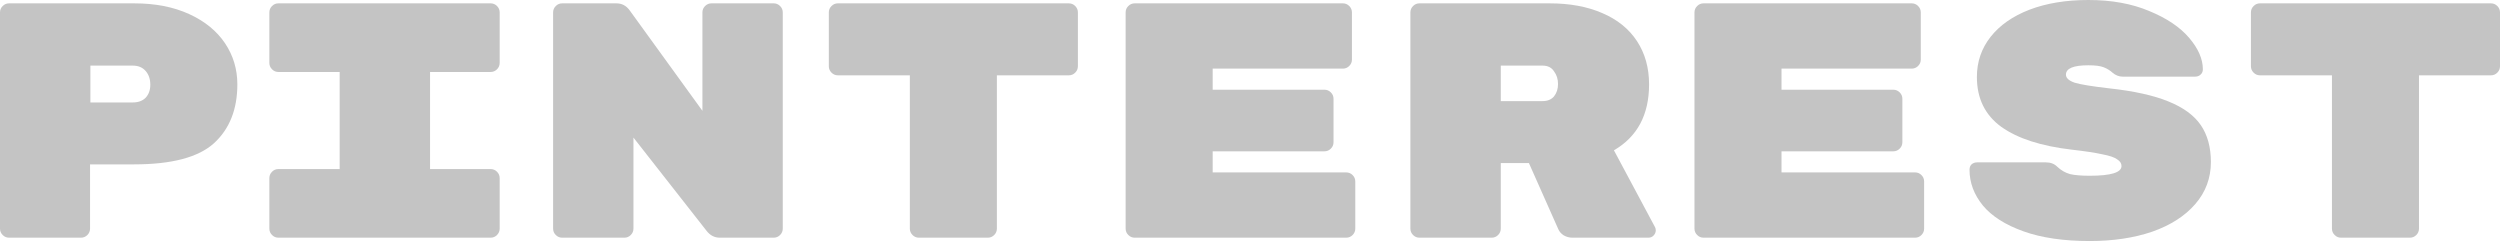 <svg width="300" height="29" viewBox="0 0 300 29" fill="none" xmlns="http://www.w3.org/2000/svg">
<path d="M16.109 0.402C18.627 0.402 20.823 0.83 22.697 1.687C24.572 2.544 26.005 3.709 26.996 5.182C27.986 6.655 28.482 8.302 28.482 10.123C28.482 13.123 27.545 15.48 25.67 17.194C23.795 18.881 20.608 19.724 16.109 19.724H10.806V27.438C10.806 27.732 10.699 27.986 10.485 28.201C10.271 28.415 10.016 28.522 9.722 28.522H1.085C0.79 28.522 0.536 28.415 0.321 28.201C0.107 27.986 0 27.732 0 27.438V1.486C0 1.192 0.107 0.937 0.321 0.723C0.536 0.509 0.79 0.402 1.085 0.402H16.109ZM15.948 12.293C16.591 12.293 17.1 12.105 17.475 11.73C17.85 11.329 18.037 10.806 18.037 10.164C18.037 9.494 17.85 8.945 17.475 8.516C17.1 8.088 16.591 7.874 15.948 7.874H10.847V12.293H15.948Z" fill="#C4C4C4"/>
<path d="M51.605 20.287H58.877C59.171 20.287 59.426 20.394 59.64 20.608C59.854 20.823 59.961 21.077 59.961 21.372V27.438C59.961 27.732 59.854 27.986 59.64 28.201C59.426 28.415 59.171 28.522 58.877 28.522H33.407C33.113 28.522 32.858 28.415 32.644 28.201C32.43 27.986 32.323 27.732 32.323 27.438V21.372C32.323 21.077 32.43 20.823 32.644 20.608C32.858 20.394 33.113 20.287 33.407 20.287H40.759V8.637H33.407C33.113 8.637 32.858 8.53 32.644 8.316C32.43 8.101 32.323 7.847 32.323 7.552V1.486C32.323 1.192 32.43 0.937 32.644 0.723C32.858 0.509 33.113 0.402 33.407 0.402H58.877C59.171 0.402 59.426 0.509 59.64 0.723C59.854 0.937 59.961 1.192 59.961 1.486V7.552C59.961 7.847 59.854 8.101 59.64 8.316C59.426 8.53 59.171 8.637 58.877 8.637H51.605V20.287Z" fill="#C4C4C4"/>
<path d="M92.846 0.402C93.141 0.402 93.395 0.509 93.61 0.723C93.824 0.937 93.931 1.192 93.931 1.486V27.438C93.931 27.732 93.824 27.986 93.61 28.201C93.395 28.415 93.141 28.522 92.846 28.522H86.379C85.736 28.522 85.2 28.241 84.772 27.679L76.014 16.511V27.438C76.014 27.732 75.907 27.986 75.693 28.201C75.479 28.415 75.224 28.522 74.93 28.522H67.458C67.163 28.522 66.909 28.415 66.694 28.201C66.48 27.986 66.373 27.732 66.373 27.438V1.486C66.373 1.192 66.48 0.937 66.694 0.723C66.909 0.509 67.163 0.402 67.458 0.402H73.966C74.608 0.402 75.131 0.67 75.532 1.205L84.29 13.297V1.486C84.29 1.192 84.397 0.937 84.611 0.723C84.825 0.509 85.08 0.402 85.374 0.402H92.846Z" fill="#C4C4C4"/>
<path d="M128.263 0.402C128.557 0.402 128.812 0.509 129.026 0.723C129.24 0.937 129.347 1.192 129.347 1.486V7.954C129.347 8.249 129.24 8.503 129.026 8.717C128.812 8.932 128.557 9.039 128.263 9.039H119.626V27.438C119.626 27.732 119.518 27.986 119.304 28.201C119.09 28.415 118.835 28.522 118.541 28.522H110.265C109.971 28.522 109.716 28.415 109.502 28.201C109.288 27.986 109.181 27.732 109.181 27.438V9.039H100.544C100.249 9.039 99.995 8.932 99.781 8.717C99.566 8.503 99.459 8.249 99.459 7.954V1.486C99.459 1.192 99.566 0.937 99.781 0.723C99.995 0.509 100.249 0.402 100.544 0.402H128.263Z" fill="#C4C4C4"/>
<path d="M161.549 20.689C161.844 20.689 162.098 20.796 162.313 21.01C162.527 21.224 162.634 21.479 162.634 21.773V27.438C162.634 27.732 162.527 27.986 162.313 28.201C162.098 28.415 161.844 28.522 161.549 28.522H136.161C135.866 28.522 135.612 28.415 135.397 28.201C135.183 27.986 135.076 27.732 135.076 27.438V1.486C135.076 1.192 135.183 0.937 135.397 0.723C135.612 0.509 135.866 0.402 136.161 0.402H161.148C161.442 0.402 161.697 0.509 161.911 0.723C162.125 0.937 162.232 1.192 162.232 1.486V7.151C162.232 7.445 162.125 7.7 161.911 7.914C161.697 8.128 161.442 8.235 161.148 8.235H145.521V10.766H158.938C159.233 10.766 159.487 10.873 159.702 11.088C159.916 11.302 160.023 11.556 160.023 11.851V17.073C160.023 17.368 159.916 17.622 159.702 17.836C159.487 18.051 159.233 18.158 158.938 18.158H145.521V20.689H161.549Z" fill="#C4C4C4"/>
<path d="M198.613 27.277C198.666 27.384 198.693 27.505 198.693 27.638C198.693 27.879 198.599 28.094 198.412 28.281C198.251 28.442 198.05 28.522 197.809 28.522H188.69C188.315 28.522 187.967 28.428 187.646 28.241C187.351 28.053 187.137 27.812 187.003 27.518L183.468 19.564H180.093V27.438C180.093 27.732 179.986 27.986 179.772 28.201C179.558 28.415 179.303 28.522 179.009 28.522H170.331C170.037 28.522 169.782 28.415 169.568 28.201C169.354 27.986 169.247 27.732 169.247 27.438V1.486C169.247 1.192 169.354 0.937 169.568 0.723C169.782 0.509 170.037 0.402 170.331 0.402H185.958C188.369 0.402 190.471 0.79 192.265 1.567C194.087 2.343 195.479 3.468 196.443 4.941C197.407 6.414 197.889 8.142 197.889 10.123C197.889 13.766 196.483 16.404 193.671 18.037L198.613 27.277ZM185.115 12.132C185.704 12.132 186.159 11.944 186.481 11.57C186.802 11.168 186.963 10.672 186.963 10.083C186.963 9.494 186.802 8.985 186.481 8.557C186.186 8.101 185.731 7.874 185.115 7.874H180.093V12.132H185.115Z" fill="#C4C4C4"/>
<path d="M229.811 20.689C230.105 20.689 230.36 20.796 230.574 21.01C230.788 21.224 230.895 21.479 230.895 21.773V27.438C230.895 27.732 230.788 27.986 230.574 28.201C230.36 28.415 230.105 28.522 229.811 28.522H204.422C204.127 28.522 203.873 28.415 203.659 28.201C203.444 27.986 203.337 27.732 203.337 27.438V1.486C203.337 1.192 203.444 0.937 203.659 0.723C203.873 0.509 204.127 0.402 204.422 0.402H229.409C229.703 0.402 229.958 0.509 230.172 0.723C230.386 0.937 230.494 1.192 230.494 1.486V7.151C230.494 7.445 230.386 7.7 230.172 7.914C229.958 8.128 229.703 8.235 229.409 8.235H213.782V10.766H227.199C227.494 10.766 227.748 10.873 227.963 11.088C228.177 11.302 228.284 11.556 228.284 11.851V17.073C228.284 17.368 228.177 17.622 227.963 17.836C227.748 18.051 227.494 18.158 227.199 18.158H213.782V20.689H229.811Z" fill="#C4C4C4"/>
<path d="M253.135 10.605C256.081 10.927 258.438 11.449 260.205 12.172C262 12.895 263.298 13.846 264.102 15.024C264.905 16.203 265.307 17.676 265.307 19.443C265.307 21.372 264.678 23.059 263.419 24.505C262.187 25.924 260.473 27.022 258.277 27.799C256.081 28.549 253.577 28.924 250.765 28.924C247.631 28.924 244.98 28.536 242.811 27.759C240.641 26.982 239.021 25.951 237.95 24.666C236.879 23.353 236.343 21.921 236.343 20.367C236.343 20.099 236.423 19.885 236.584 19.724C236.771 19.564 236.999 19.483 237.267 19.483H245.502C246.065 19.483 246.52 19.657 246.868 20.006C247.323 20.434 247.832 20.729 248.395 20.89C248.957 21.023 249.747 21.09 250.765 21.09C253.309 21.09 254.581 20.702 254.581 19.925C254.581 19.604 254.407 19.336 254.059 19.122C253.737 18.881 253.148 18.68 252.291 18.519C251.461 18.332 250.229 18.144 248.595 17.957C244.926 17.528 242.114 16.618 240.159 15.225C238.204 13.806 237.227 11.811 237.227 9.24C237.227 7.418 237.776 5.812 238.874 4.419C239.972 3.026 241.525 1.942 243.534 1.165C245.569 0.388 247.926 0 250.604 0C253.389 0 255.826 0.442 257.915 1.326C260.004 2.183 261.598 3.254 262.696 4.539C263.794 5.825 264.343 7.084 264.343 8.316C264.343 8.583 264.249 8.798 264.062 8.958C263.901 9.119 263.673 9.199 263.379 9.199H254.742C254.286 9.199 253.871 9.039 253.496 8.717C253.202 8.45 252.854 8.235 252.452 8.075C252.05 7.914 251.434 7.834 250.604 7.834C248.81 7.834 247.913 8.208 247.913 8.958C247.913 9.36 248.261 9.681 248.957 9.922C249.653 10.137 251.046 10.364 253.135 10.605Z" fill="#C4C4C4"/>
<path d="M298.915 0.402C299.21 0.402 299.464 0.509 299.679 0.723C299.893 0.937 300 1.192 300 1.486V7.954C300 8.249 299.893 8.503 299.679 8.717C299.464 8.932 299.21 9.039 298.915 9.039H290.278V27.438C290.278 27.732 290.171 27.986 289.957 28.201C289.743 28.415 289.488 28.522 289.194 28.522H280.918C280.624 28.522 280.369 28.415 280.155 28.201C279.941 27.986 279.834 27.732 279.834 27.438V9.039H271.197C270.902 9.039 270.648 8.932 270.433 8.717C270.219 8.503 270.112 8.249 270.112 7.954V1.486C270.112 1.192 270.219 0.937 270.433 0.723C270.648 0.509 270.902 0.402 271.197 0.402H298.915Z" fill="#C4C4C4"/>
</svg>
